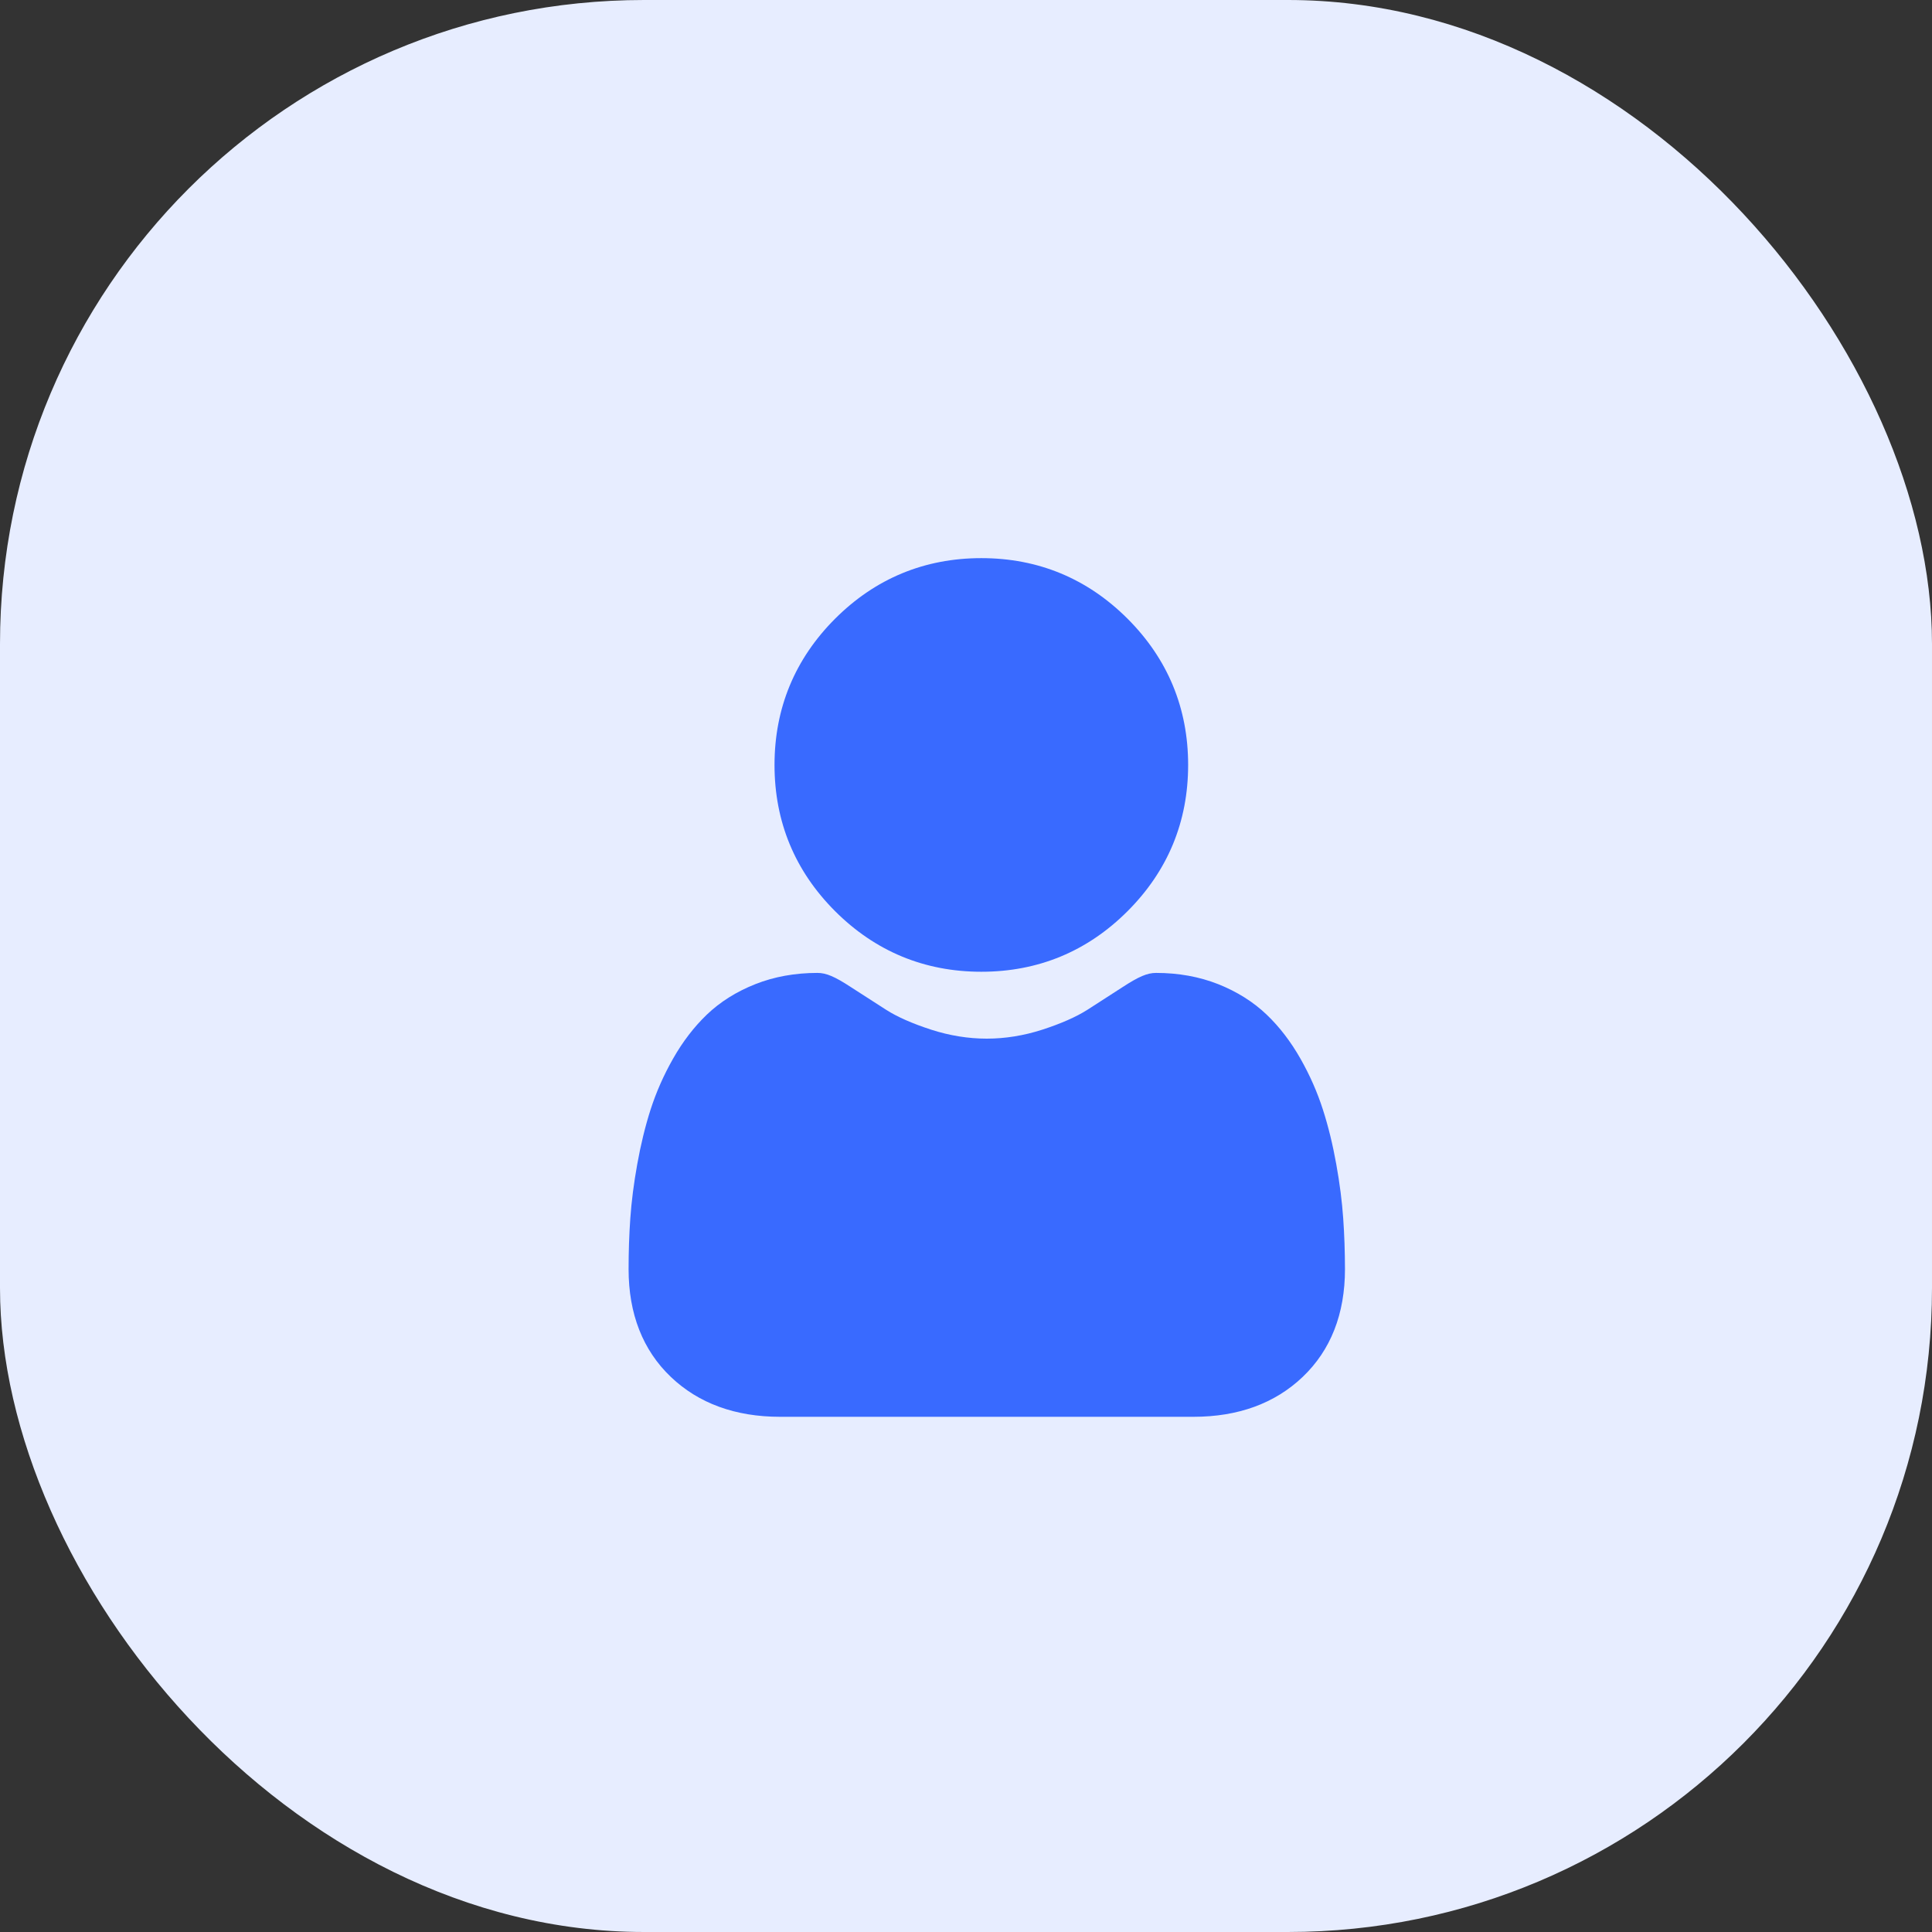 <svg width="45" height="45" viewBox="0 0 45 45" fill="none" xmlns="http://www.w3.org/2000/svg">
<rect x="0" y="0" width="45" height="45" fill="#333333" stroke="none"/>
<rect width="45" height="45" rx="15" fill="#E7EDFF"/>
<path d="M22.857 22.634C24.181 22.634 25.327 22.159 26.263 21.223C27.2 20.286 27.674 19.141 27.674 17.817C27.674 16.494 27.2 15.348 26.263 14.411C25.326 13.475 24.181 13 22.857 13C21.534 13 20.388 13.475 19.451 14.411C18.515 15.348 18.04 16.494 18.04 17.817C18.04 19.141 18.515 20.287 19.451 21.223C20.388 22.159 21.534 22.634 22.857 22.634Z" fill="#396AFF"/>
<path d="M31.286 28.379C31.259 27.989 31.205 27.564 31.124 27.115C31.043 26.663 30.939 26.235 30.813 25.845C30.684 25.441 30.508 25.042 30.291 24.66C30.066 24.263 29.801 23.917 29.503 23.633C29.193 23.336 28.812 23.097 28.372 22.922C27.933 22.749 27.447 22.661 26.928 22.661C26.723 22.661 26.526 22.745 26.145 22.993C25.91 23.146 25.636 23.323 25.329 23.519C25.067 23.686 24.712 23.842 24.274 23.984C23.846 24.122 23.412 24.192 22.983 24.192C22.555 24.192 22.12 24.122 21.692 23.984C21.254 23.842 20.899 23.686 20.638 23.519C20.334 23.325 20.06 23.148 19.821 22.993C19.441 22.744 19.243 22.661 19.039 22.661C18.519 22.661 18.033 22.749 17.595 22.922C17.155 23.096 16.774 23.335 16.463 23.633C16.166 23.918 15.901 24.263 15.676 24.66C15.459 25.042 15.283 25.441 15.153 25.845C15.028 26.235 14.924 26.663 14.843 27.115C14.762 27.563 14.708 27.989 14.681 28.379C14.654 28.762 14.641 29.159 14.641 29.56C14.641 30.604 14.973 31.45 15.627 32.073C16.273 32.688 17.129 33 18.169 33H27.799C28.839 33 29.694 32.688 30.34 32.073C30.995 31.45 31.327 30.605 31.327 29.56C31.326 29.157 31.313 28.76 31.286 28.379Z" fill="#396AFF"/>
</svg>
